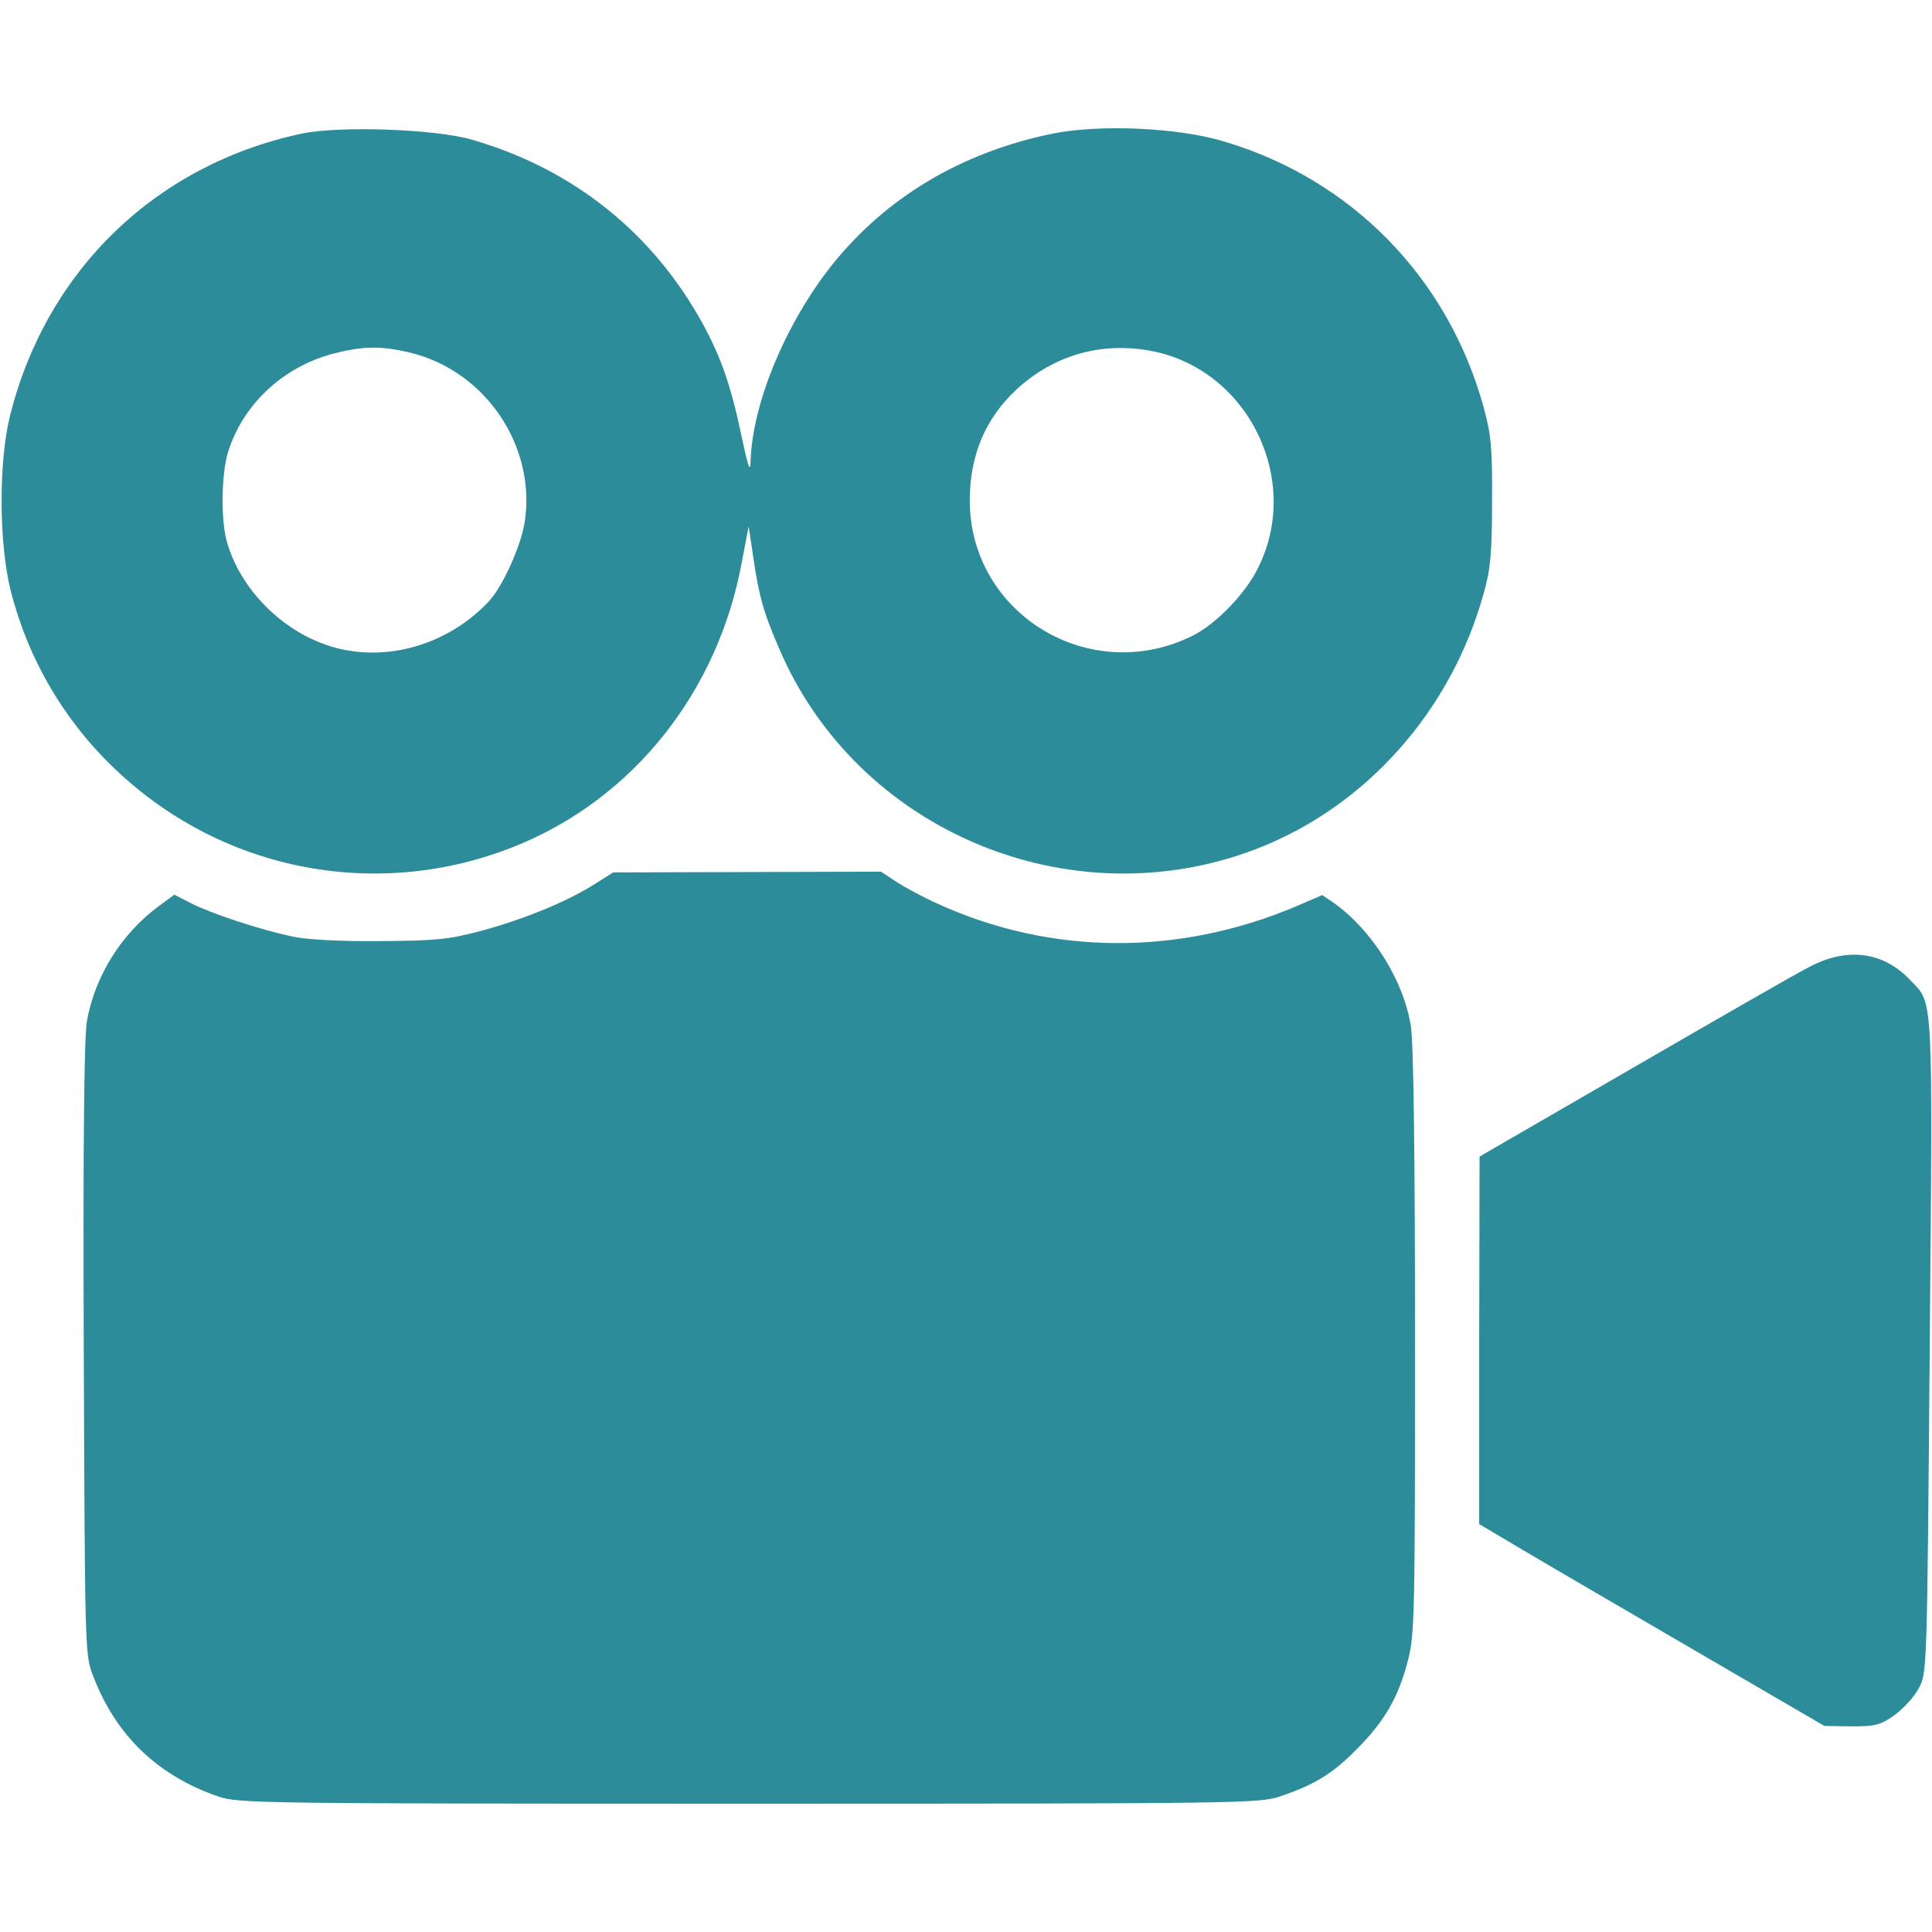 <?xml version="1.0" standalone="no"?>
<!DOCTYPE svg PUBLIC "-//W3C//DTD SVG 20010904//EN"
 "http://www.w3.org/TR/2001/REC-SVG-20010904/DTD/svg10.dtd">
<svg version="1.0" xmlns="http://www.w3.org/2000/svg"
 width="512pt" height="512pt" viewBox="0 0 512 512"
 preserveAspectRatio="xMidYMid meet">

<g transform="translate(0,512) scale(0.1,-0.1)"
fill="#2C8C99" stroke="none">
<path d="M800 4766 c-386 -82 -676 -361 -773 -746 -31 -122 -30 -339 1 -464
46 -182 142 -347 280 -477 285 -270 697 -348 1061 -200 310 126 534 408 597
752 l18 94 12 -80 c15 -103 27 -148 69 -244 206 -483 771 -720 1264 -531 291
112 517 366 603 678 18 63 22 106 22 242 1 143 -2 176 -22 250 -94 343 -350
605 -688 705 -121 37 -330 46 -454 21 -240 -49 -441 -168 -585 -348 -123 -155
-212 -368 -216 -523 -1 -29 -7 -10 -24 70 -28 133 -54 207 -101 294 -133 244
-346 414 -614 491 -96 28 -350 37 -450 16z m285 -580 c202 -48 338 -250 305
-453 -11 -63 -57 -165 -93 -205 -107 -116 -273 -165 -417 -122 -132 39 -246
155 -280 283 -15 59 -13 175 4 232 39 126 144 225 276 261 80 21 128 22 205 4z
m1966 4 c257 -49 401 -343 282 -577 -34 -68 -110 -146 -171 -177 -273 -137
-592 57 -592 358 0 120 42 218 124 294 99 91 224 127 357 102z"/>
<path d="M1571 2774 c-74 -46 -185 -91 -300 -122 -84 -22 -117 -25 -266 -26
-106 -1 -192 4 -230 12 -88 19 -212 60 -266 87 l-47 24 -38 -28 c-102 -74
-173 -188 -194 -309 -7 -47 -10 -313 -8 -872 3 -797 3 -806 25 -862 60 -157
171 -264 332 -319 52 -18 110 -19 1406 -19 1296 0 1354 1 1406 19 93 31 141
61 204 125 74 74 111 138 136 235 18 70 19 119 19 845 0 490 -4 795 -11 836
-19 122 -103 255 -204 327 l-31 21 -67 -29 c-313 -133 -652 -131 -952 6 -40
18 -90 45 -111 59 l-39 26 -355 -1 -355 -1 -54 -34z"/>
<path d="M4794 2557 c-34 -17 -244 -138 -467 -267 l-406 -235 -1 -487 0 -487
118 -70 c64 -38 270 -158 457 -267 l340 -198 72 -1 c63 0 76 3 114 30 23 17
52 48 64 71 22 41 22 45 29 907 8 951 10 905 -52 970 -71 75 -167 88 -268 34z"/>
</g>
</svg>
